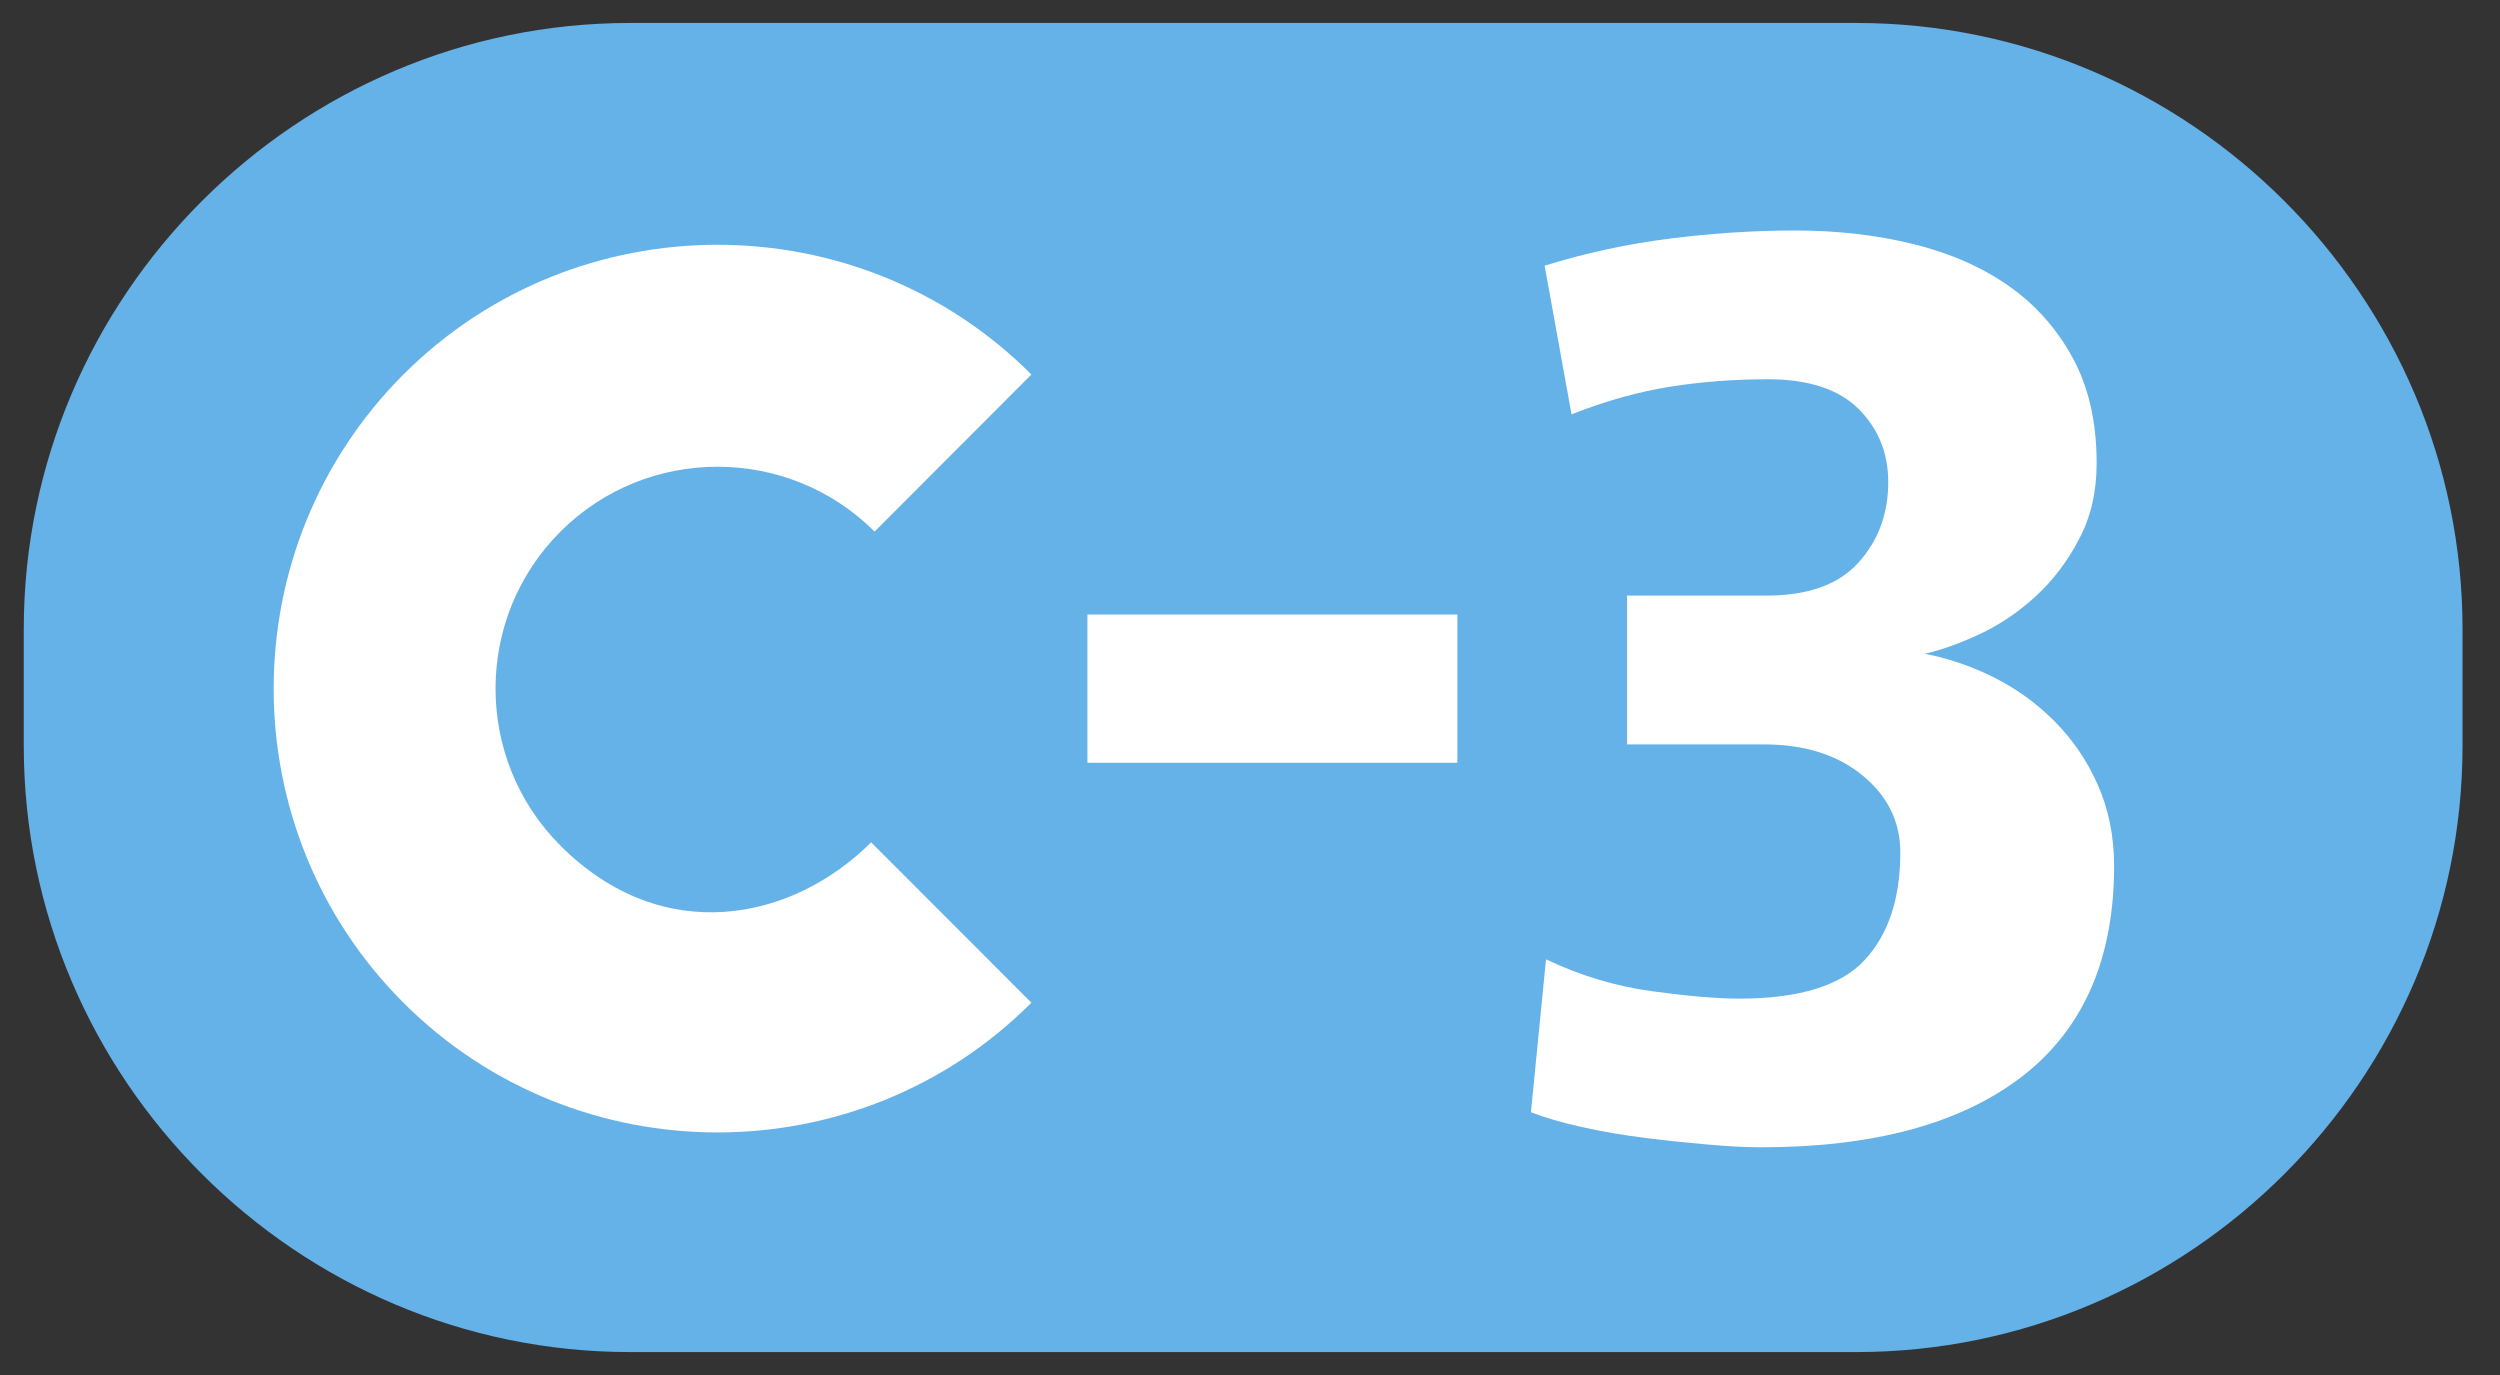 <?xml version="1.0" encoding="utf-8"?>
<!-- Generator: Adobe Illustrator 25.2.0, SVG Export Plug-In . SVG Version: 6.00 Build 0)  -->
<svg version="1.1"
	 id="svg10" inkscape:version="0.92.4 (5da689c313, 2019-01-14)" sodipodi:docname="C1.svg" xmlns:cc="http://creativecommons.org/ns#" xmlns:dc="http://purl.org/dc/elements/1.1/" xmlns:inkscape="http://www.inkscape.org/namespaces/inkscape" xmlns:rdf="http://www.w3.org/1999/02/22-rdf-syntax-ns#" xmlns:sodipodi="http://sodipodi.sourceforge.net/DTD/sodipodi-0.dtd" xmlns:svg="http://www.w3.org/2000/svg"
	 xmlns="http://www.w3.org/2000/svg" xmlns:xlink="http://www.w3.org/1999/xlink" x="0px" y="0px"
	 viewBox="0 0 356.948 196.325" style="enable-background:new 0 0 356.948 196.325;" xml:space="preserve">
<rect x="0" y="0" width="356.948" height="196.325" fill="#333333" stroke="none"/>
<style type="text/css">
	.st0{fill-rule:evenodd;clip-rule:evenodd;fill:#65B2E8;}
	.st1{fill-rule:evenodd;clip-rule:evenodd;fill:#FFFFFF;}
</style>
<g>
	<g>
		<path class="st0" d="M265.028,3.279H89.964c-47.608,0-86.571,38.95-86.571,86.571v16.626
			c0,47.621,38.963,86.571,86.571,86.571h175.064c47.608,0,86.571-38.95,86.571-86.571
			V89.85C351.599,42.229,312.624,3.279,265.028,3.279z"/>
	</g>
</g>
<g>
	<path class="st1" d="M124.873,75.896l22.389-22.426c-24.673-24.694-64.965-24.694-89.66,0
		c-24.706,24.711-24.706,64.99,0,89.697c24.694,24.694,64.986,24.694,89.66,0
		l-22.881-22.905c-11.207,11.207-29.742,15.106-44.357,0.483
		c-12.364-12.355-12.364-32.497,0-44.848C92.38,63.554,112.497,63.554,124.873,75.896
		z"/>
	<rect x="155.26" y="87.744" class="st1" width="52.821" height="21.162"/>
	<path class="st1" d="M301.85,123.657c0,13.256-4.391,23.269-13.115,30.023
		c-8.77,6.758-21.183,10.129-37.305,10.129c-2.061,0-4.556-0.128-7.518-0.384
		c-2.962-0.26-6.006-0.574-9.075-0.962c-3.102-0.384-6.089-0.901-8.98-1.545
		c-2.904-0.644-5.316-1.347-7.27-2.119l2.152-21.827
		c4.883,2.322,9.885,3.829,15.049,4.544c5.164,0.702,9.332,1.066,12.574,1.066
		c8.501,0,14.462-1.838,17.87-5.502c3.396-3.676,5.093-8.795,5.093-15.35
		c0-4.383-1.78-8.047-5.387-11.009c-3.606-2.962-8.303-4.437-14.111-4.437h-19.518
		V85.042h19.894c5.948,0,10.327-1.582,13.161-4.734
		c2.834-3.148,4.238-6.977,4.238-11.484c0-4.123-1.404-7.601-4.238-10.434
		c-2.834-2.821-7.142-4.238-12.95-4.238c-4.767,0-9.414,0.351-13.9,1.053
		c-4.507,0.715-9.237,2.024-14.132,3.957l-3.842-21.228
		c5.796-1.805,11.756-3.09,17.858-3.866c6.134-0.772,12.083-1.157,17.891-1.157
		c6.043,0,11.653,0.644,16.874,1.933c5.234,1.285,9.778,3.276,13.644,5.981
		c3.85,2.706,6.894,6.147,9.166,10.327c2.26,4.18,3.383,9.17,3.383,14.966
		c0,4.123-0.843,7.749-2.54,10.914c-1.64,3.148-3.701,5.853-6.159,8.101
		c-2.437,2.251-5.106,4.052-8.01,5.411c-2.892,1.347-5.515,2.284-7.844,2.797
		c3.338,0.644,6.651,1.768,9.881,3.375c3.21,1.615,6.114,3.701,8.666,6.275
		c2.565,2.578,4.647,5.61,6.171,9.075
		C301.065,115.544,301.85,119.406,301.85,123.657z"/>
</g>
</svg>
